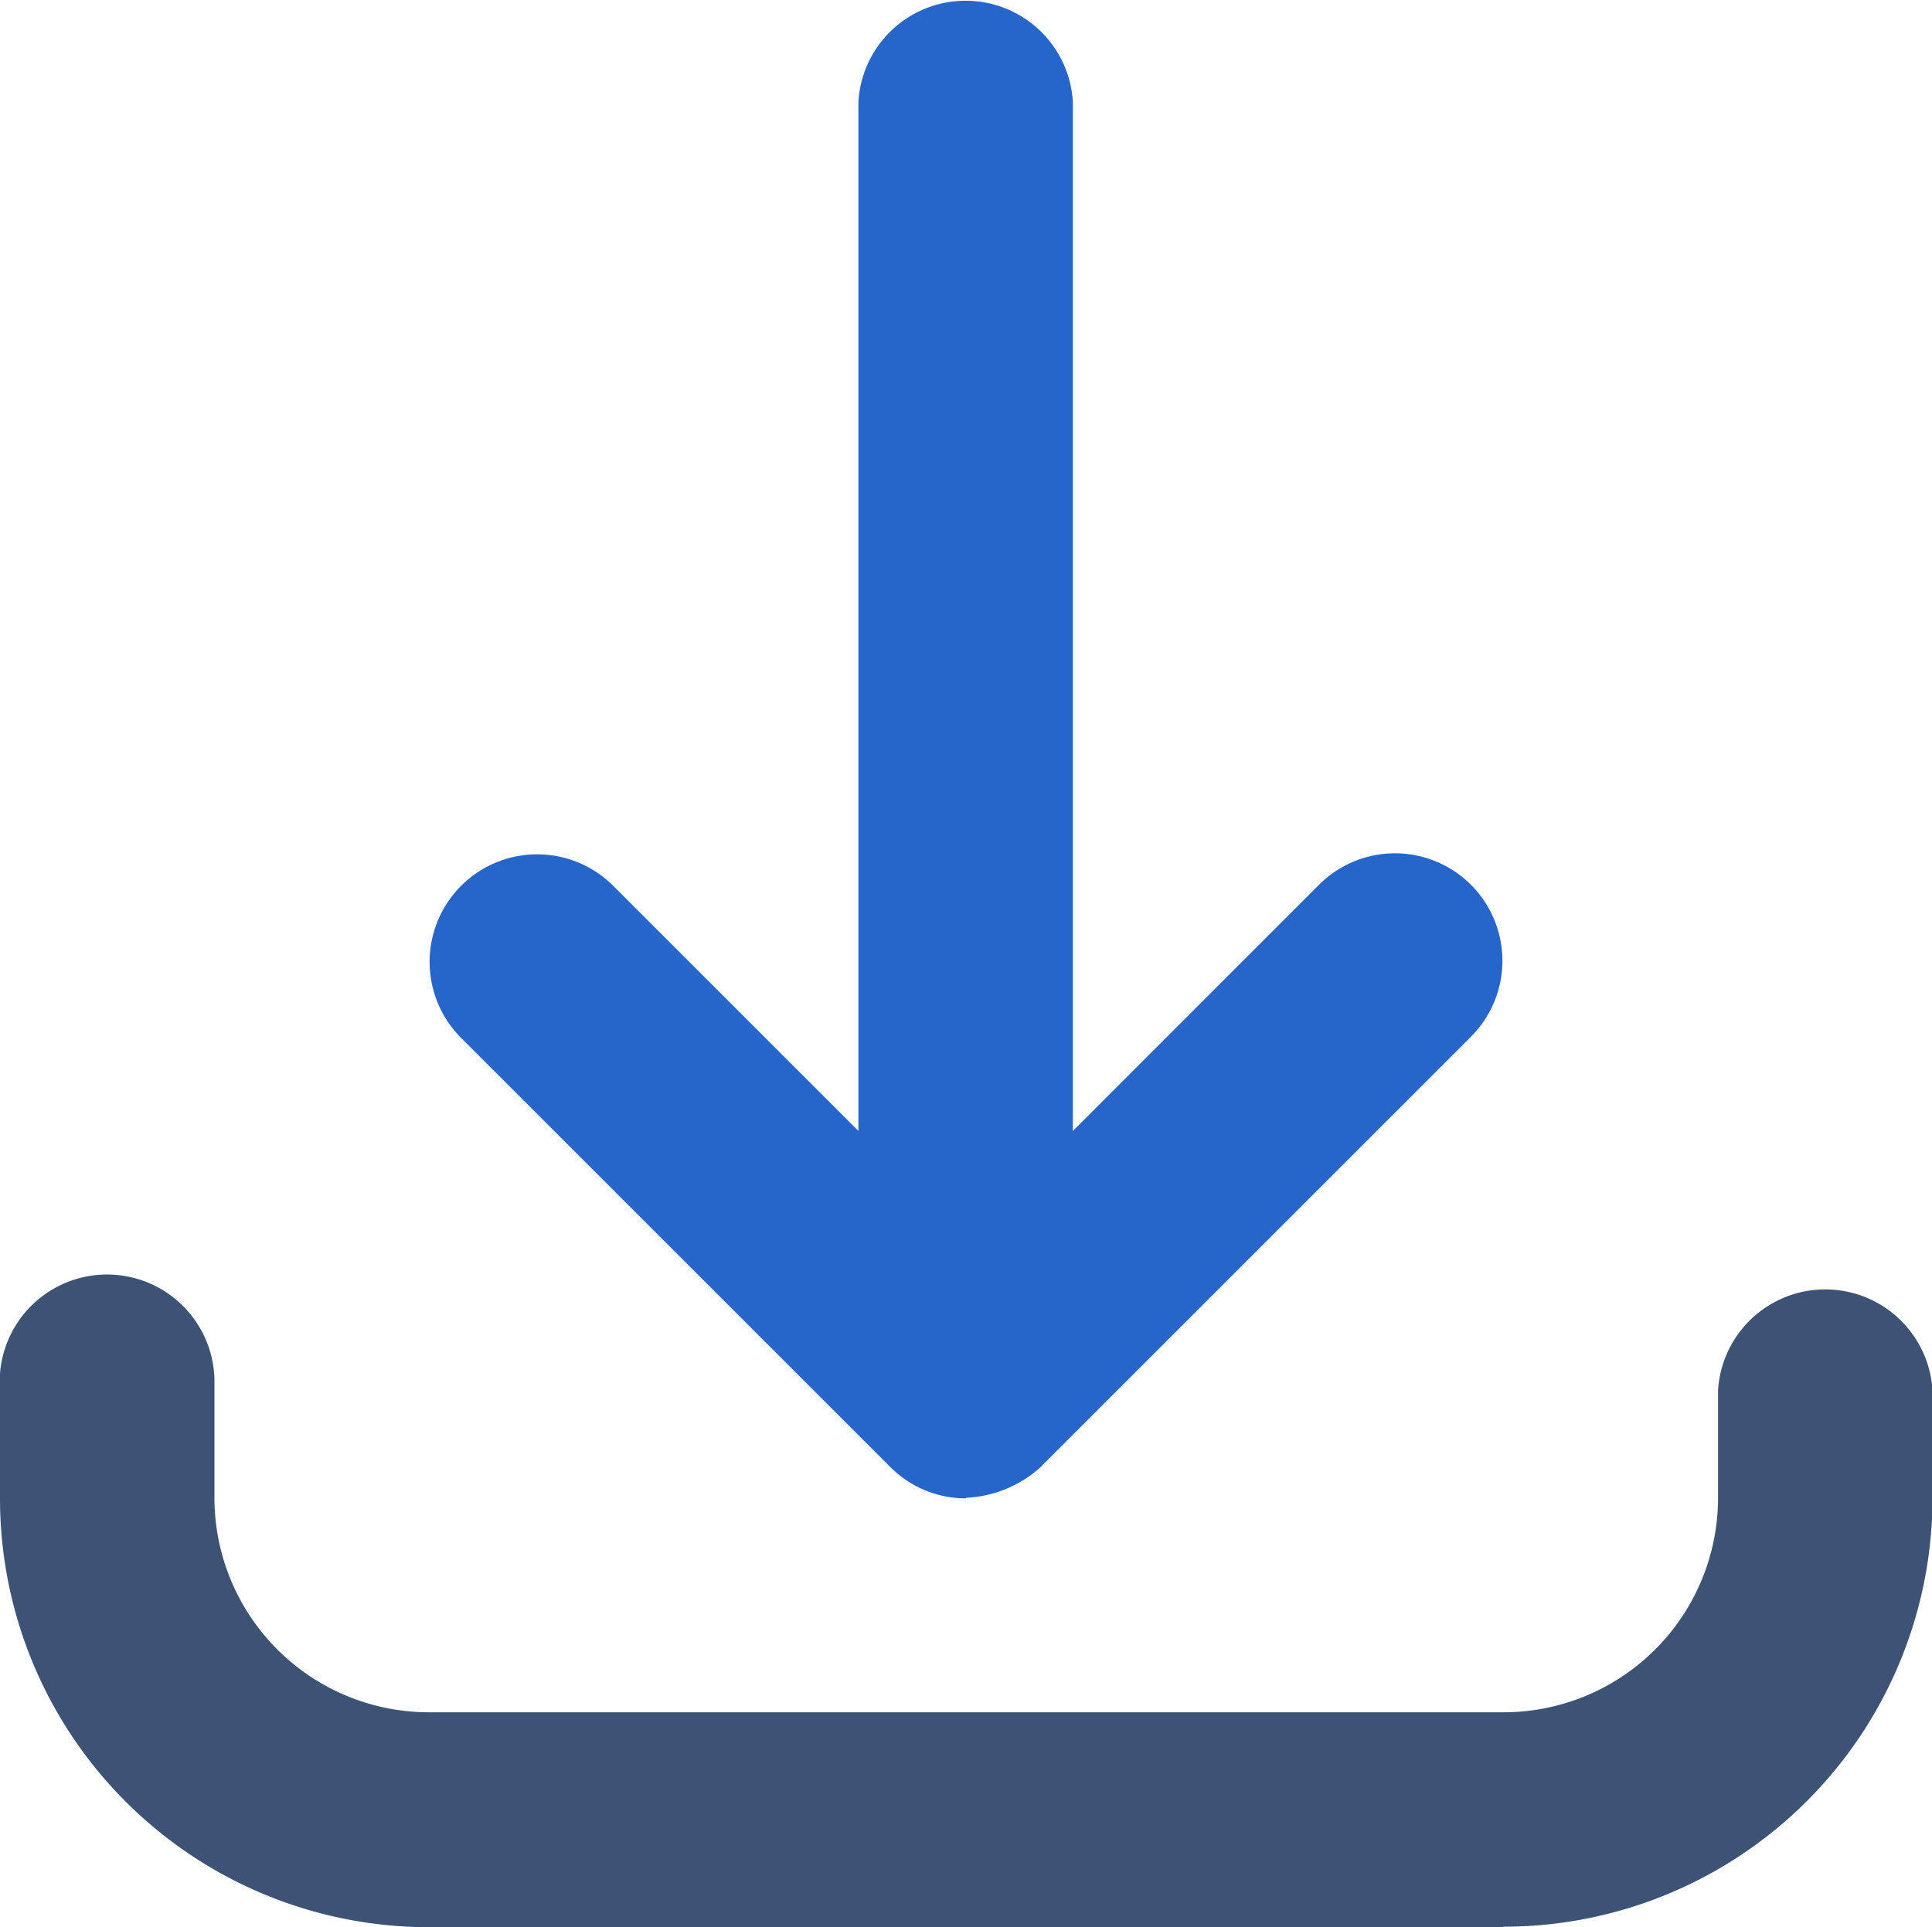 <svg xmlns="http://www.w3.org/2000/svg" xmlns:xlink="http://www.w3.org/1999/xlink" width="15.631" height="15.595" viewBox="0 0 15.631 15.595">
  <defs>
    <clipPath id="clip-path">
      <rect id="Rectangle_1644" data-name="Rectangle 1644" width="15.631" height="15.595" fill="none"/>
    </clipPath>
  </defs>
  <g id="classic_Header_DL_Agent" transform="translate(0 0)">
    <g id="Group_15670" data-name="Group 15670" transform="translate(0 0)" clip-path="url(#clip-path)">
      <path id="Path_3399" data-name="Path 3399" d="M12.161,14.194H3.471A3.47,3.47,0,0,1,0,10.724V9.851a.869.869,0,1,1,1.735-.089c0,.029,0,.059,0,.089v.869a1.736,1.736,0,0,0,1.735,1.735h8.69A1.736,1.736,0,0,0,13.9,10.72V9.851a.869.869,0,0,1,1.735,0v.869a3.47,3.47,0,0,1-3.47,3.47Z" transform="translate(0 1.401)" fill="#3d5376"/>
      <path id="Path_3400" data-name="Path 3400" d="M7.345,12.125a.862.862,0,0,1-.607-.248l-3.47-3.47A.87.87,0,1,1,4.482,7.16L6.474,9.152V.824a.869.869,0,0,1,1.735,0V9.152L10.2,7.16A.869.869,0,0,1,11.43,8.389l-3.47,3.47a.217.217,0,0,1-.029.028.96.96,0,0,1-.585.233Z" transform="translate(0.471 0)" fill="#2665c9"/>
    </g>
  </g>
</svg>
